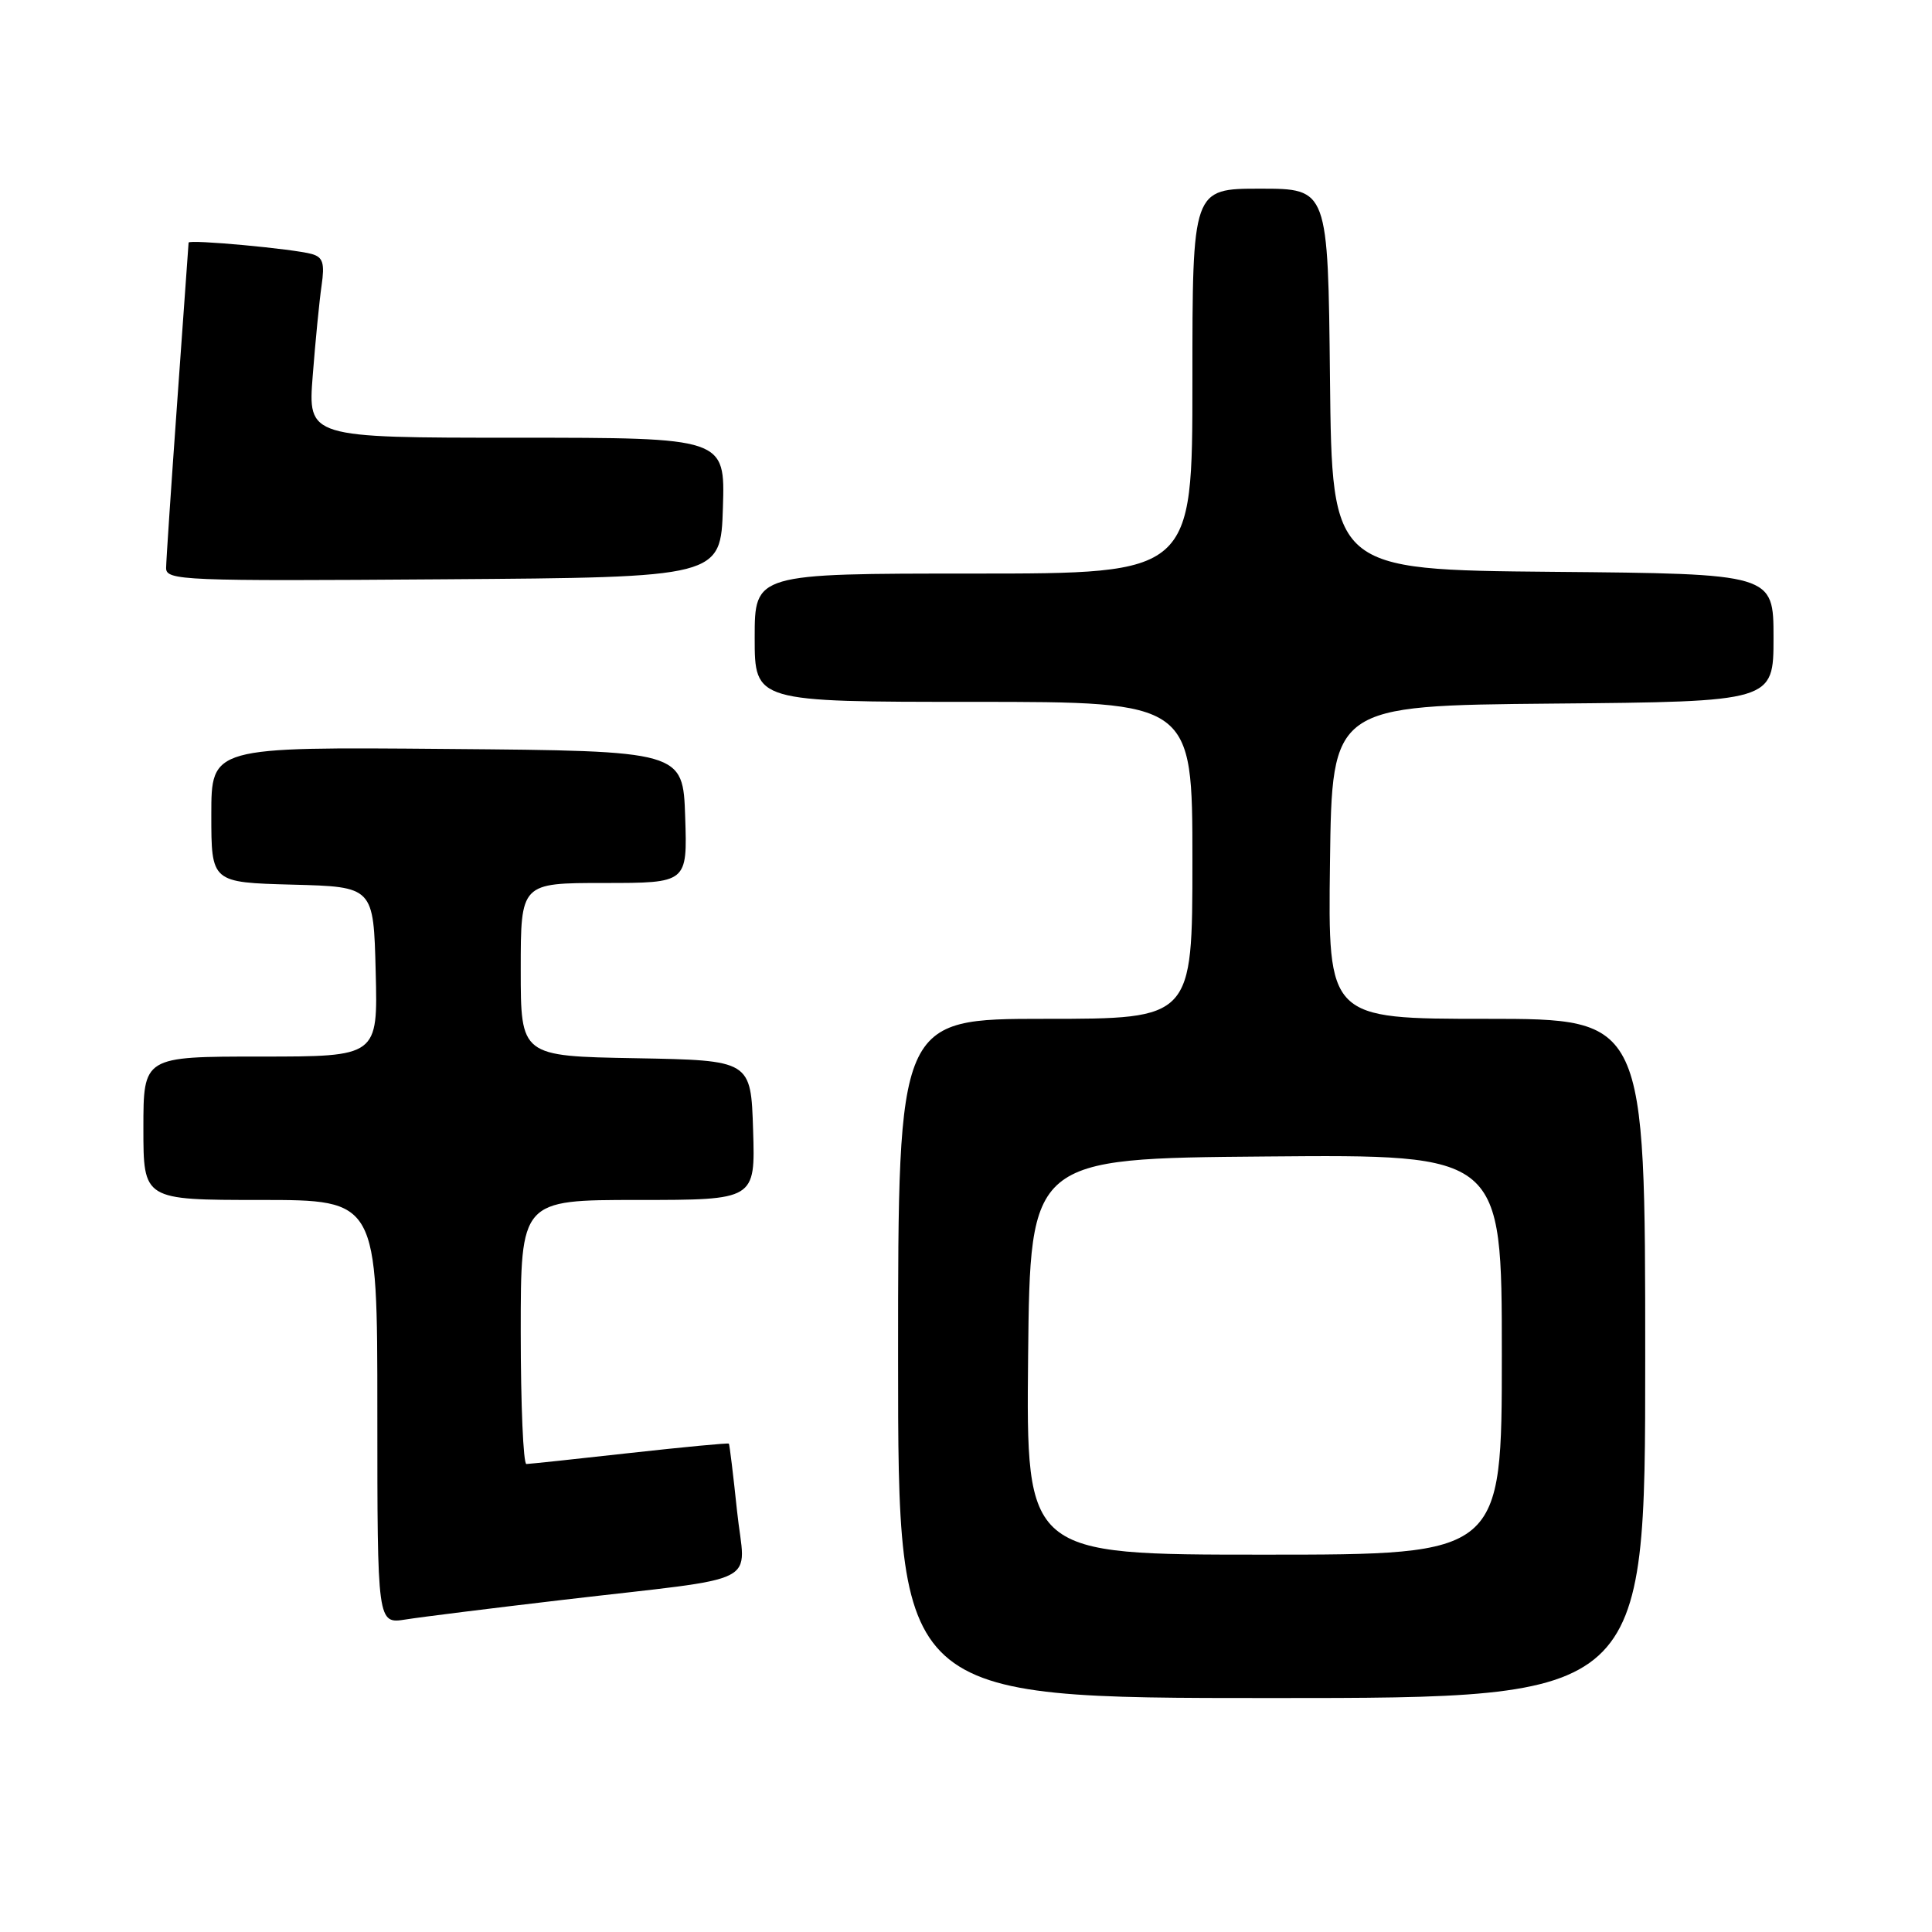 <?xml version="1.0" encoding="UTF-8" standalone="no"?>
<!DOCTYPE svg PUBLIC "-//W3C//DTD SVG 1.1//EN" "http://www.w3.org/Graphics/SVG/1.1/DTD/svg11.dtd" >
<svg xmlns="http://www.w3.org/2000/svg" xmlns:xlink="http://www.w3.org/1999/xlink" version="1.1" viewBox="0 0 256 256">
 <g >
 <path fill="currentColor"
d=" M 218.00 180.00 C 218.00 135.00 218.00 135.00 196.98 135.00 C 175.96 135.00 175.96 135.00 176.23 114.25 C 176.50 93.50 176.50 93.50 205.75 93.23 C 235.00 92.97 235.00 92.97 235.00 84.50 C 235.00 76.03 235.00 76.03 205.75 75.77 C 176.50 75.50 176.50 75.50 176.23 50.25 C 175.97 25.00 175.97 25.00 166.98 25.00 C 158.00 25.00 158.00 25.00 158.00 50.50 C 158.00 76.00 158.00 76.00 129.00 76.00 C 100.00 76.00 100.00 76.00 100.00 84.50 C 100.00 93.00 100.00 93.00 129.00 93.00 C 158.00 93.00 158.00 93.00 158.00 114.00 C 158.00 135.00 158.00 135.00 138.50 135.00 C 119.00 135.00 119.00 135.00 119.00 180.00 C 119.00 225.00 119.00 225.00 168.50 225.00 C 218.00 225.00 218.00 225.00 218.00 180.00 Z  M 74.50 212.00 C 101.69 208.81 98.72 210.32 97.66 200.20 C 97.16 195.41 96.67 191.41 96.58 191.29 C 96.49 191.18 90.59 191.74 83.46 192.53 C 76.33 193.33 70.16 193.98 69.75 193.99 C 69.34 194.00 69.00 186.12 69.00 176.50 C 69.00 159.00 69.00 159.00 84.54 159.00 C 100.08 159.00 100.08 159.00 99.79 149.75 C 99.50 140.50 99.50 140.50 84.25 140.22 C 69.00 139.95 69.00 139.95 69.00 128.47 C 69.00 117.00 69.00 117.00 80.04 117.00 C 91.08 117.00 91.08 117.00 90.79 108.25 C 90.50 99.50 90.50 99.50 59.25 99.24 C 28.00 98.97 28.00 98.97 28.00 107.95 C 28.00 116.93 28.00 116.93 38.75 117.22 C 49.50 117.50 49.50 117.50 49.78 128.75 C 50.07 140.00 50.07 140.00 34.53 140.00 C 19.00 140.00 19.00 140.00 19.00 149.50 C 19.00 159.00 19.00 159.00 34.50 159.00 C 50.00 159.00 50.00 159.00 50.00 187.09 C 50.00 215.18 50.00 215.18 53.75 214.59 C 55.81 214.26 65.15 213.10 74.50 212.00 Z  M 95.79 67.25 C 96.08 58.00 96.08 58.00 68.43 58.00 C 40.79 58.00 40.79 58.00 41.44 49.75 C 41.79 45.21 42.32 39.85 42.61 37.84 C 43.04 34.88 42.80 34.08 41.32 33.66 C 38.94 32.98 25.00 31.69 24.99 32.15 C 24.98 32.34 24.31 41.72 23.50 53.00 C 22.69 64.28 22.02 74.29 22.01 75.26 C 22.00 76.92 24.21 77.01 58.75 76.76 C 95.50 76.50 95.50 76.50 95.79 67.25 Z  M 136.23 179.75 C 136.50 153.50 136.50 153.50 167.75 153.24 C 199.00 152.97 199.00 152.97 199.00 179.49 C 199.00 206.00 199.00 206.00 167.48 206.00 C 135.97 206.00 135.97 206.00 136.23 179.75 Z "/>
</g>
</svg>